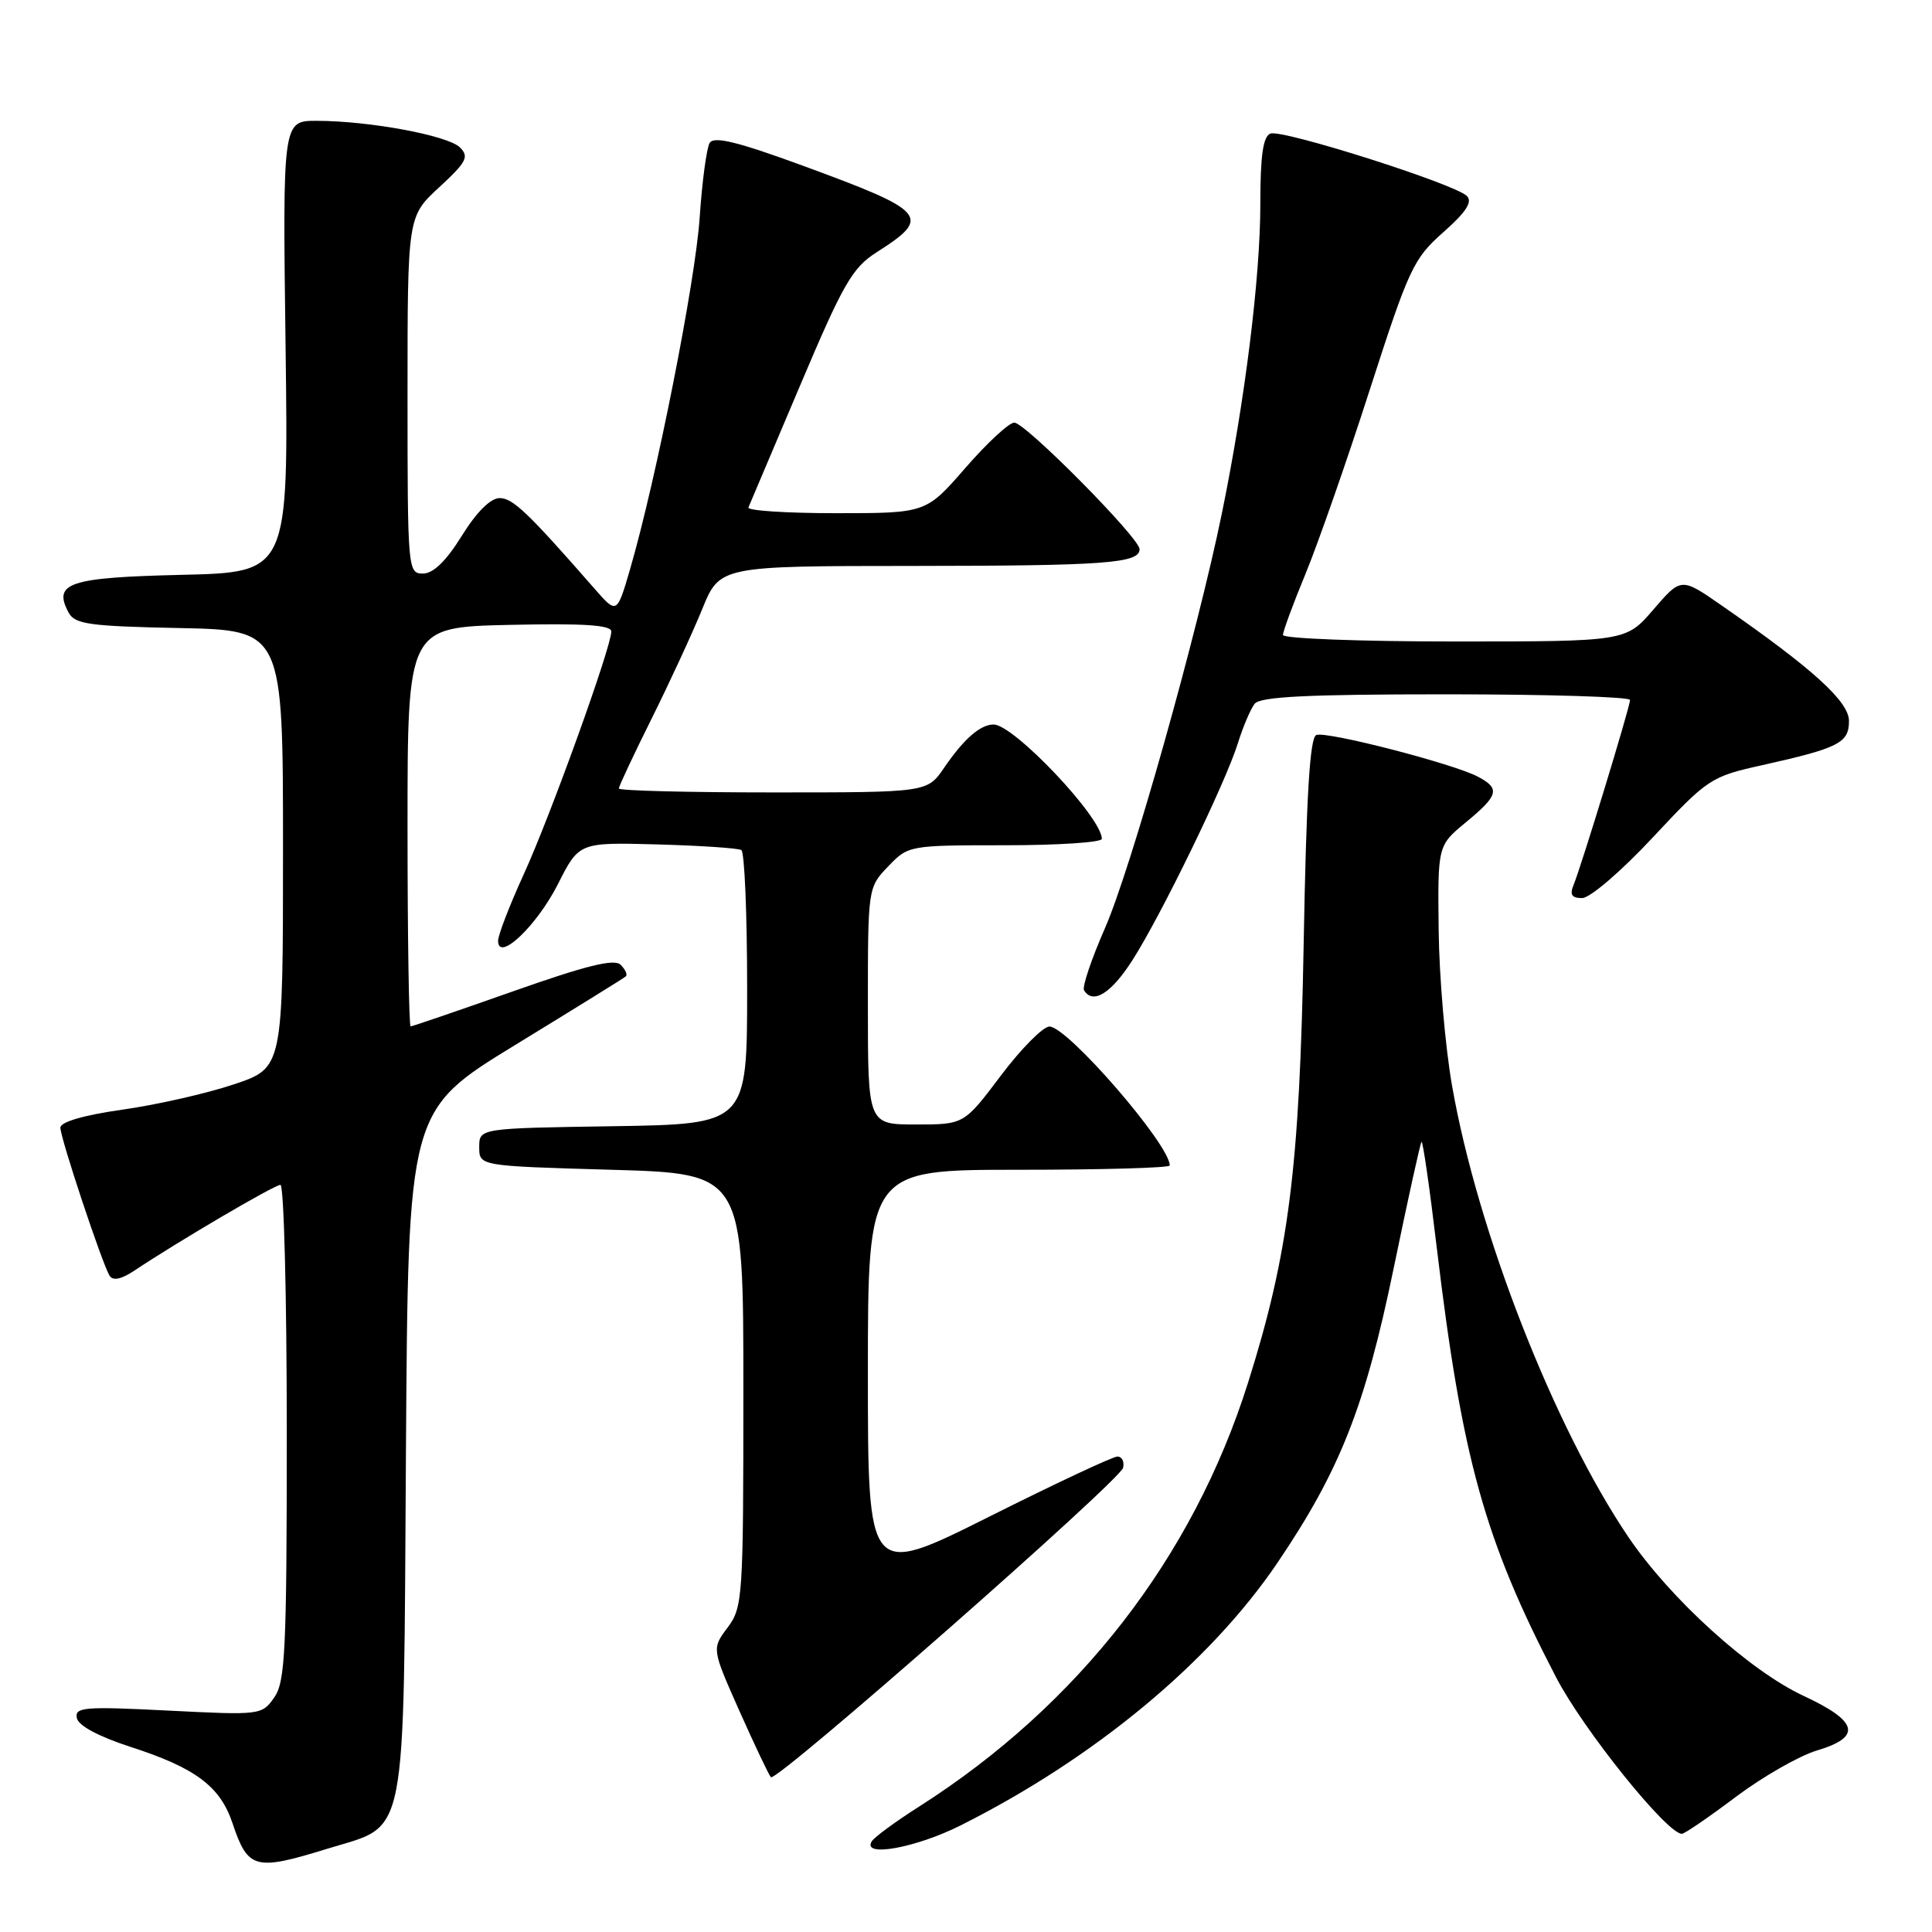 <?xml version="1.0" encoding="UTF-8" standalone="no"?>
<!DOCTYPE svg PUBLIC "-//W3C//DTD SVG 1.1//EN" "http://www.w3.org/Graphics/SVG/1.1/DTD/svg11.dtd" >
<svg xmlns="http://www.w3.org/2000/svg" xmlns:xlink="http://www.w3.org/1999/xlink" version="1.1" viewBox="0 0 256 256">
 <g >
 <path fill="currentColor"
d=" M 43.40 244.96 C 54.12 241.65 53.45 245.02 53.79 192.36 C 54.08 147.14 54.08 147.14 68.29 138.45 C 76.10 133.67 82.70 129.59 82.93 129.37 C 83.17 129.15 82.86 128.46 82.24 127.84 C 81.41 127.01 77.71 127.92 67.97 131.36 C 60.74 133.91 54.64 136.00 54.41 136.00 C 54.19 136.00 54.00 124.10 54.00 109.55 C 54.00 83.11 54.00 83.11 67.50 82.80 C 77.41 82.58 81.00 82.82 81.00 83.68 C 81.00 85.75 72.90 108.21 69.38 115.89 C 67.52 119.96 66.00 123.90 66.00 124.66 C 66.00 127.55 71.12 122.69 73.93 117.15 C 76.73 111.61 76.73 111.61 87.10 111.89 C 92.80 112.05 97.81 112.38 98.23 112.64 C 98.66 112.91 99.00 121.18 99.00 131.04 C 99.00 148.95 99.00 148.95 81.25 149.23 C 63.50 149.50 63.50 149.50 63.50 152.00 C 63.50 154.50 63.50 154.50 81.00 155.00 C 98.50 155.50 98.50 155.50 98.50 184.18 C 98.50 211.73 98.42 212.97 96.41 215.66 C 94.31 218.46 94.31 218.46 97.99 226.74 C 100.02 231.29 101.89 235.23 102.15 235.49 C 102.88 236.21 148.45 196.16 148.82 194.48 C 149.00 193.66 148.66 193.00 148.06 193.00 C 147.46 193.00 139.78 196.60 130.99 201.01 C 115.00 209.01 115.00 209.01 115.00 182.01 C 115.00 155.00 115.00 155.00 135.00 155.00 C 146.00 155.00 155.00 154.75 155.00 154.43 C 155.00 151.66 141.42 135.99 139.05 136.02 C 138.20 136.04 135.30 138.96 132.62 142.52 C 127.74 149.00 127.74 149.00 121.37 149.00 C 115.00 149.00 115.00 149.00 115.00 133.30 C 115.00 117.63 115.00 117.61 117.69 114.80 C 120.36 112.02 120.45 112.00 133.19 112.00 C 140.23 112.00 146.00 111.62 146.00 111.15 C 146.00 108.32 134.33 96.00 131.66 96.00 C 129.90 96.00 127.71 97.91 125.09 101.75 C 122.86 105.00 122.86 105.00 102.43 105.00 C 91.19 105.00 82.00 104.77 82.00 104.48 C 82.00 104.19 83.95 100.03 86.34 95.23 C 88.73 90.43 91.74 83.91 93.03 80.75 C 95.37 75.00 95.37 75.00 120.93 74.99 C 146.50 74.97 151.00 74.64 151.00 72.77 C 151.00 71.29 135.86 56.00 134.40 56.00 C 133.70 56.00 130.79 58.70 127.92 62.00 C 122.70 68.00 122.70 68.00 110.77 68.00 C 104.20 68.00 98.98 67.66 99.17 67.24 C 99.35 66.82 102.42 59.56 106.00 51.12 C 111.73 37.58 112.93 35.48 116.17 33.42 C 123.51 28.74 122.89 28.01 106.31 21.93 C 97.74 18.79 94.61 18.02 94.04 18.93 C 93.63 19.60 93.03 24.06 92.71 28.83 C 92.15 37.28 86.96 63.50 83.48 75.45 C 81.74 81.40 81.74 81.40 78.73 77.95 C 69.96 67.92 67.95 66.00 66.21 66.00 C 65.00 66.00 63.16 67.83 61.19 71.00 C 59.11 74.35 57.41 76.00 56.04 76.00 C 54.04 76.00 54.00 75.49 54.00 52.35 C 54.00 28.69 54.00 28.69 58.19 24.82 C 61.83 21.46 62.19 20.77 60.94 19.53 C 59.34 17.95 48.96 16.02 41.98 16.01 C 37.45 16.00 37.45 16.00 37.84 45.92 C 38.23 75.84 38.23 75.84 24.08 76.17 C 9.12 76.52 6.98 77.23 9.09 81.17 C 9.92 82.71 11.81 82.98 23.77 83.22 C 37.50 83.50 37.50 83.50 37.50 112.50 C 37.50 141.50 37.50 141.50 31.00 143.68 C 27.42 144.88 20.79 146.39 16.25 147.03 C 11.11 147.76 8.00 148.66 8.00 149.42 C 8.00 150.80 13.53 167.42 14.52 169.04 C 14.96 169.75 16.07 169.52 17.84 168.34 C 23.66 164.46 36.37 157.00 37.16 157.00 C 37.62 157.00 38.00 171.75 38.00 189.78 C 38.00 218.69 37.80 222.83 36.34 224.92 C 34.70 227.26 34.52 227.28 22.27 226.66 C 11.17 226.10 9.89 226.20 10.18 227.65 C 10.38 228.66 13.05 230.09 17.29 231.47 C 25.90 234.25 29.17 236.70 30.80 241.56 C 32.85 247.69 33.76 247.94 43.40 244.96 Z  M 127.28 241.88 C 144.99 232.99 160.31 220.30 169.26 207.09 C 177.54 194.86 180.88 186.40 184.66 168.09 C 186.53 159.03 188.19 151.47 188.36 151.30 C 188.53 151.14 189.44 157.41 190.37 165.25 C 193.73 193.32 196.69 204.00 206.20 222.27 C 209.83 229.25 220.91 243.02 222.86 242.99 C 223.21 242.99 226.43 240.79 230.00 238.10 C 233.57 235.42 238.41 232.65 240.75 231.95 C 246.75 230.16 246.25 228.09 238.98 224.71 C 231.85 221.39 221.36 211.89 215.82 203.74 C 205.95 189.19 195.79 163.22 192.40 143.84 C 191.50 138.70 190.70 129.45 190.63 123.27 C 190.50 112.04 190.50 112.04 194.25 108.95 C 198.57 105.38 198.81 104.50 195.86 102.93 C 192.68 101.22 175.80 96.86 174.42 97.39 C 173.56 97.72 173.10 105.35 172.74 125.17 C 172.21 154.75 170.77 166.11 165.37 183.22 C 158.06 206.40 142.93 225.90 121.82 239.36 C 118.69 241.35 115.85 243.43 115.51 243.99 C 114.17 246.15 121.32 244.87 127.28 241.88 Z  M 150.04 127.25 C 153.88 121.25 162.37 103.77 164.02 98.50 C 164.70 96.30 165.71 93.94 166.25 93.25 C 167.00 92.31 173.32 92.00 191.62 92.00 C 205.03 92.00 216.00 92.34 215.99 92.75 C 215.98 93.67 209.52 114.82 208.51 117.25 C 207.97 118.55 208.26 119.00 209.64 119.00 C 210.68 119.00 214.83 115.44 219.00 110.97 C 226.29 103.17 226.69 102.90 233.50 101.39 C 243.66 99.12 245.00 98.44 245.00 95.54 C 245.00 92.95 240.20 88.60 228.13 80.23 C 222.76 76.50 222.76 76.50 219.10 80.75 C 215.45 85.00 215.45 85.00 192.72 85.00 C 180.23 85.00 170.00 84.61 170.00 84.14 C 170.00 83.66 171.35 79.99 173.01 75.98 C 174.66 71.97 178.50 60.99 181.52 51.59 C 186.69 35.56 187.29 34.27 191.24 30.78 C 194.26 28.11 195.15 26.75 194.37 25.97 C 192.77 24.37 169.90 17.10 168.34 17.70 C 167.36 18.08 167.00 20.59 167.00 27.07 C 167.00 36.72 164.97 53.05 161.91 68.00 C 158.64 83.97 149.88 115.07 146.42 122.97 C 144.62 127.08 143.37 130.79 143.64 131.22 C 144.82 133.13 147.23 131.64 150.04 127.25 Z "/>
</g>
</svg>